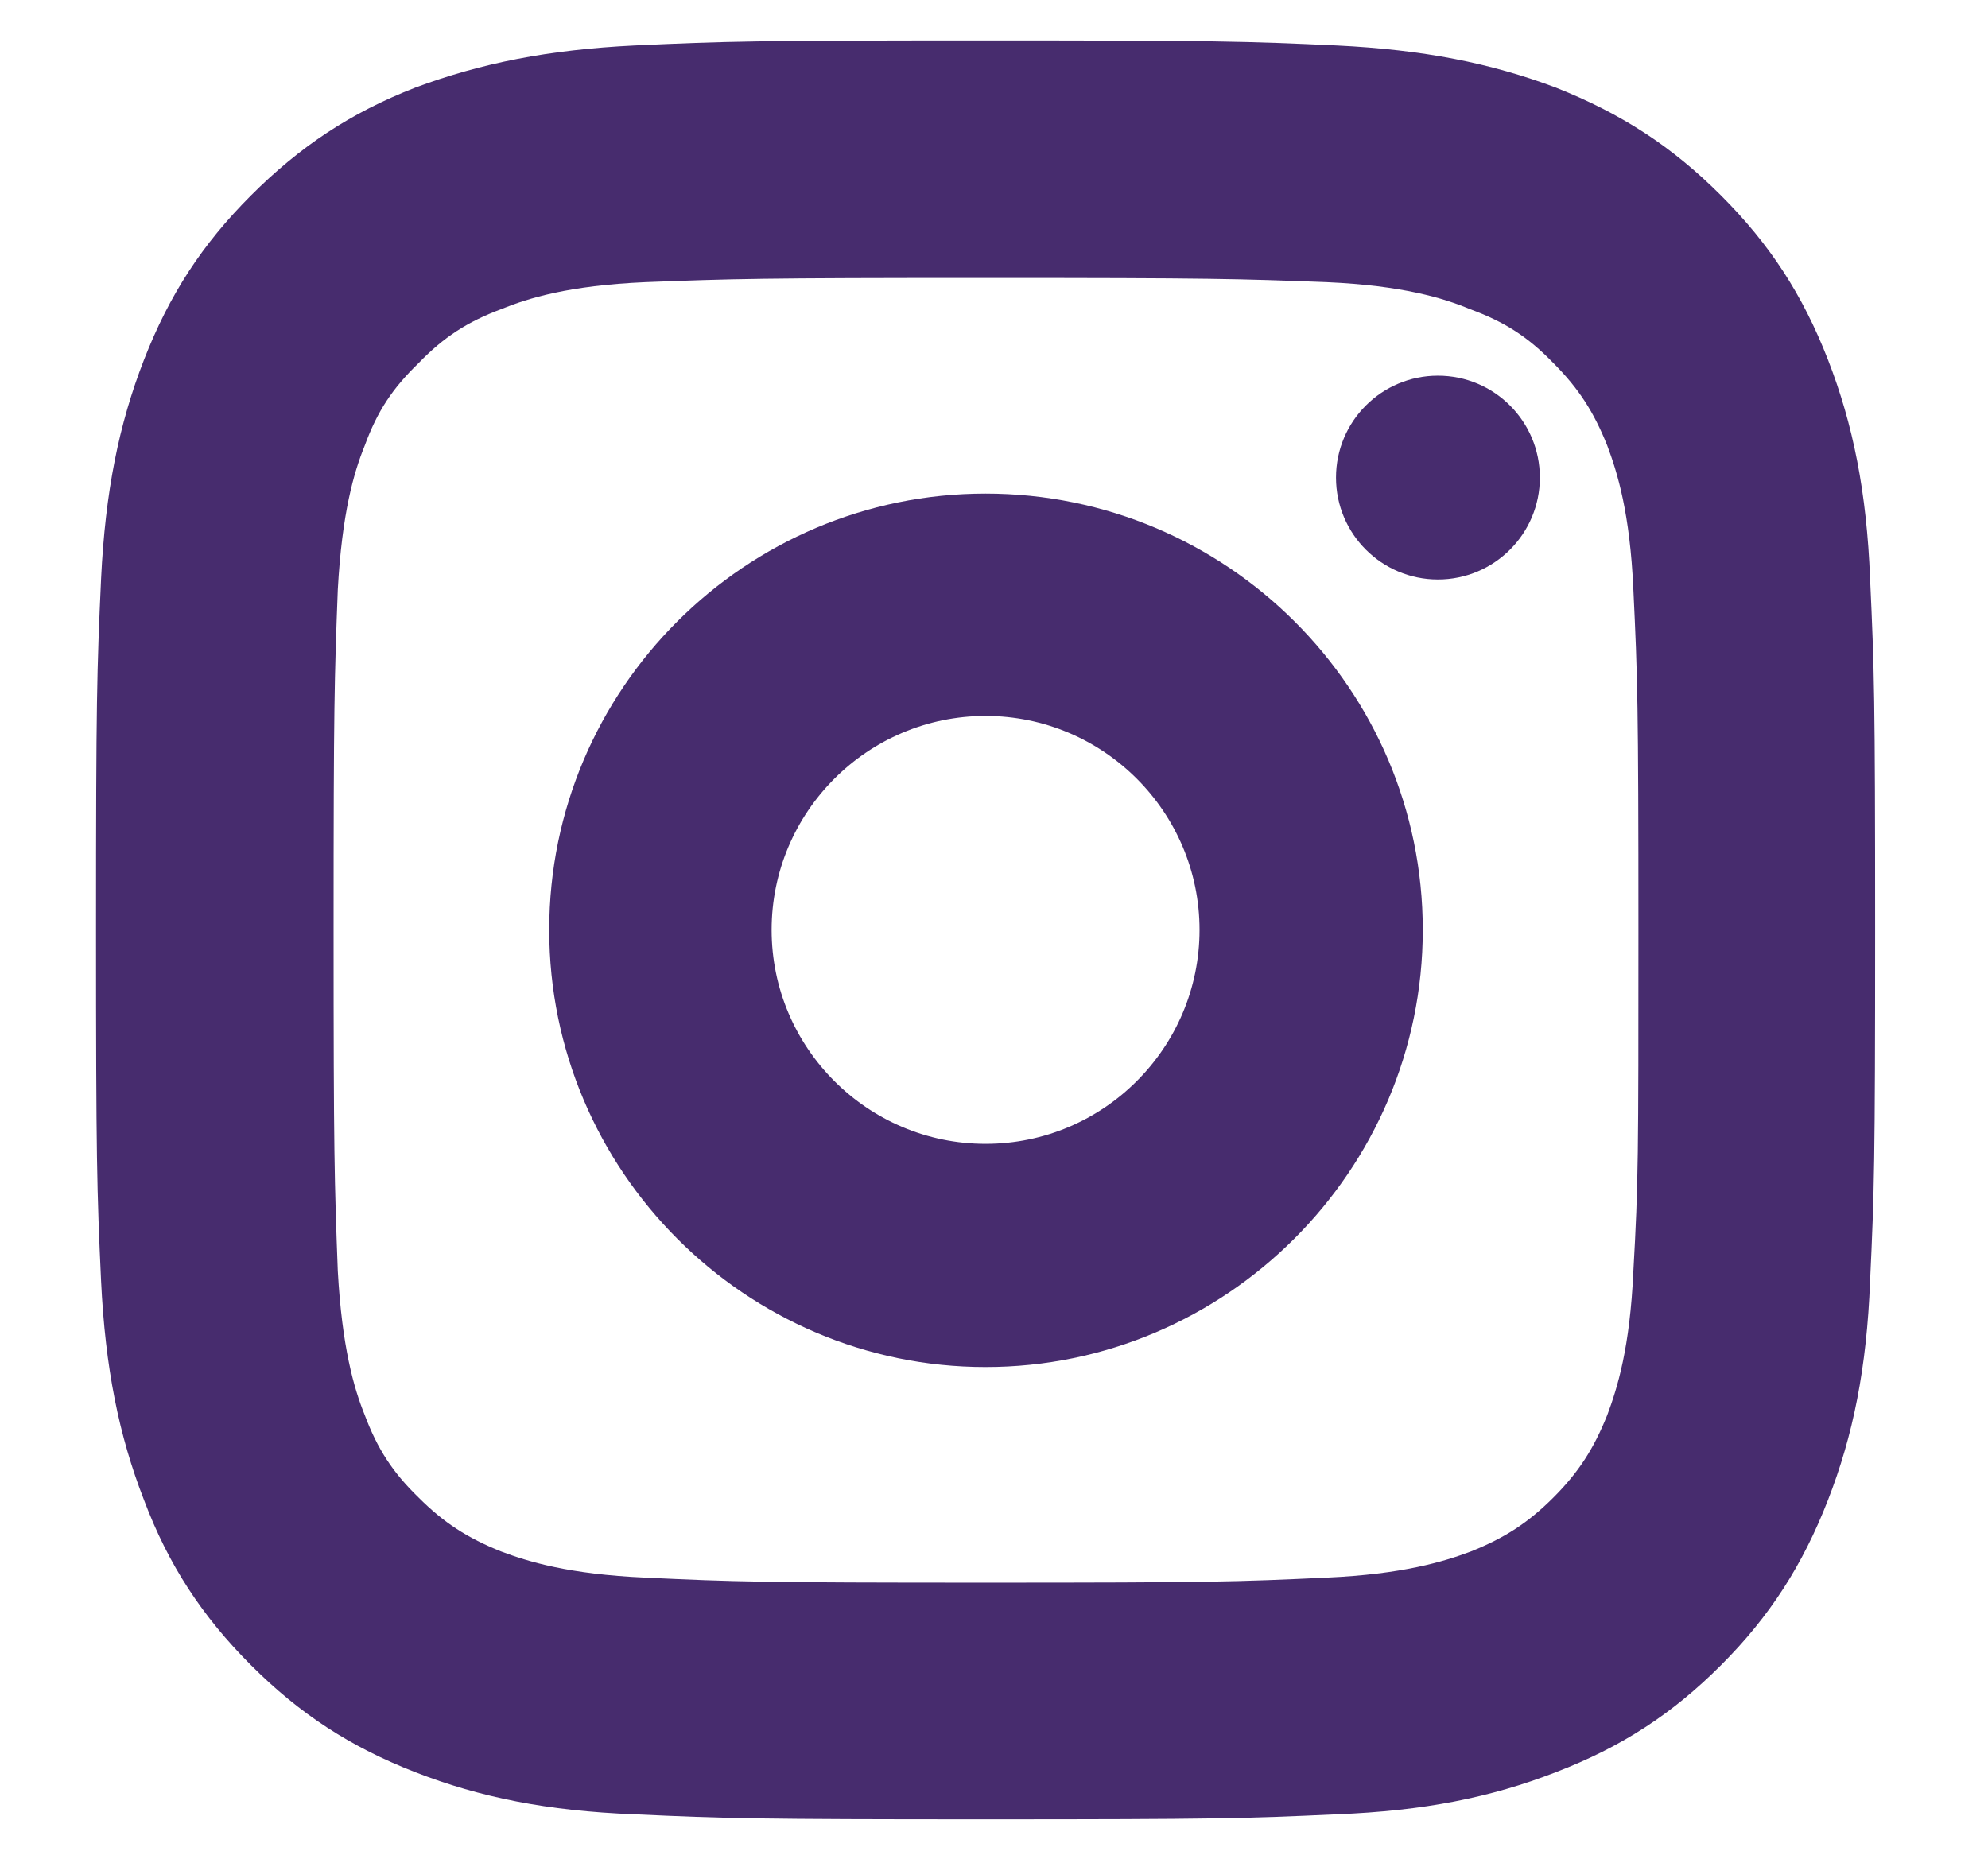 <?xml version="1.0" encoding="UTF-8"?>
<svg id="Capa_1" xmlns="http://www.w3.org/2000/svg" version="1.1" viewBox="0 0 23.6 22.07">
  <!-- Generator: Adobe Illustrator 29.0.1, SVG Export Plug-In . SVG Version: 2.1.0 Build 192)  -->
  <defs>
    <style>
      .st0 {
        fill: #472c6e;
      }
    </style>
  </defs>
  <path class="st0" d="M22.2,6.87c-.04-1.02-.2-1.83-.5-2.6-.3-.77-.69-1.37-1.27-1.95s-1.18-.97-1.96-1.28c-.77-.29-1.57-.45-2.6-.5-1.08-.05-1.44-.06-4.17-.06s-3.08.01-4.17.06c-1.02.05-1.82.21-2.6.5-.77.3-1.37.7-1.95,1.28s-.97,1.18-1.27,1.95c-.3.77-.46,1.57-.51,2.6-.05,1.09-.06,1.45-.06,4.17s.01,3.09.06,4.17c.05,1.03.21,1.83.51,2.6.29.77.69,1.38,1.27,1.96s1.18.97,1.95,1.27c.77.3,1.57.46,2.6.5,1.09.05,1.45.06,4.17.06s3.09-.01,4.17-.06c1.03-.04,1.83-.2,2.6-.5.78-.3,1.38-.69,1.96-1.27s.97-1.19,1.27-1.96c.3-.77.46-1.57.5-2.6.05-1.06.06-1.42.06-4.17s-.01-3.1-.06-4.17ZM19.39,15.09c-.04.91-.19,1.39-.31,1.71-.16.4-.34.68-.64.98-.3.3-.58.48-.98.64-.32.12-.81.27-1.71.31-1.07.05-1.38.06-4.05.06s-2.98-.01-4.04-.06c-.91-.04-1.39-.19-1.71-.31-.4-.16-.68-.34-.98-.64-.31-.3-.49-.58-.64-.98-.13-.32-.27-.81-.32-1.71-.04-1.07-.05-1.38-.05-4.05s.01-2.98.05-4.04c.05-.91.19-1.39.32-1.71.15-.41.33-.68.64-.98.3-.31.58-.49.98-.64.32-.13.8-.28,1.71-.32,1.04-.04,1.36-.05,4.04-.05s3,.01,4.05.05c.9.04,1.39.19,1.7.32.41.15.69.33.99.64.3.3.48.58.64.98.12.32.27.8.31,1.71.05,1.04.06,1.36.06,4.04s0,3-.06,4.05Z"/>
  <path class="st0" d="M11.7,5.86c-2.85,0-5.18,2.32-5.18,5.18s2.33,5.19,5.18,5.19,5.19-2.33,5.19-5.19-2.33-5.18-5.19-5.18ZM11.7,13.58c-1.4,0-2.54-1.14-2.54-2.54s1.14-2.54,2.54-2.54,2.54,1.14,2.54,2.54-1.14,2.54-2.54,2.54Z"/>
  <circle class="st0" cx="17.07" cy="5.67" r="1.21"/>
</svg>